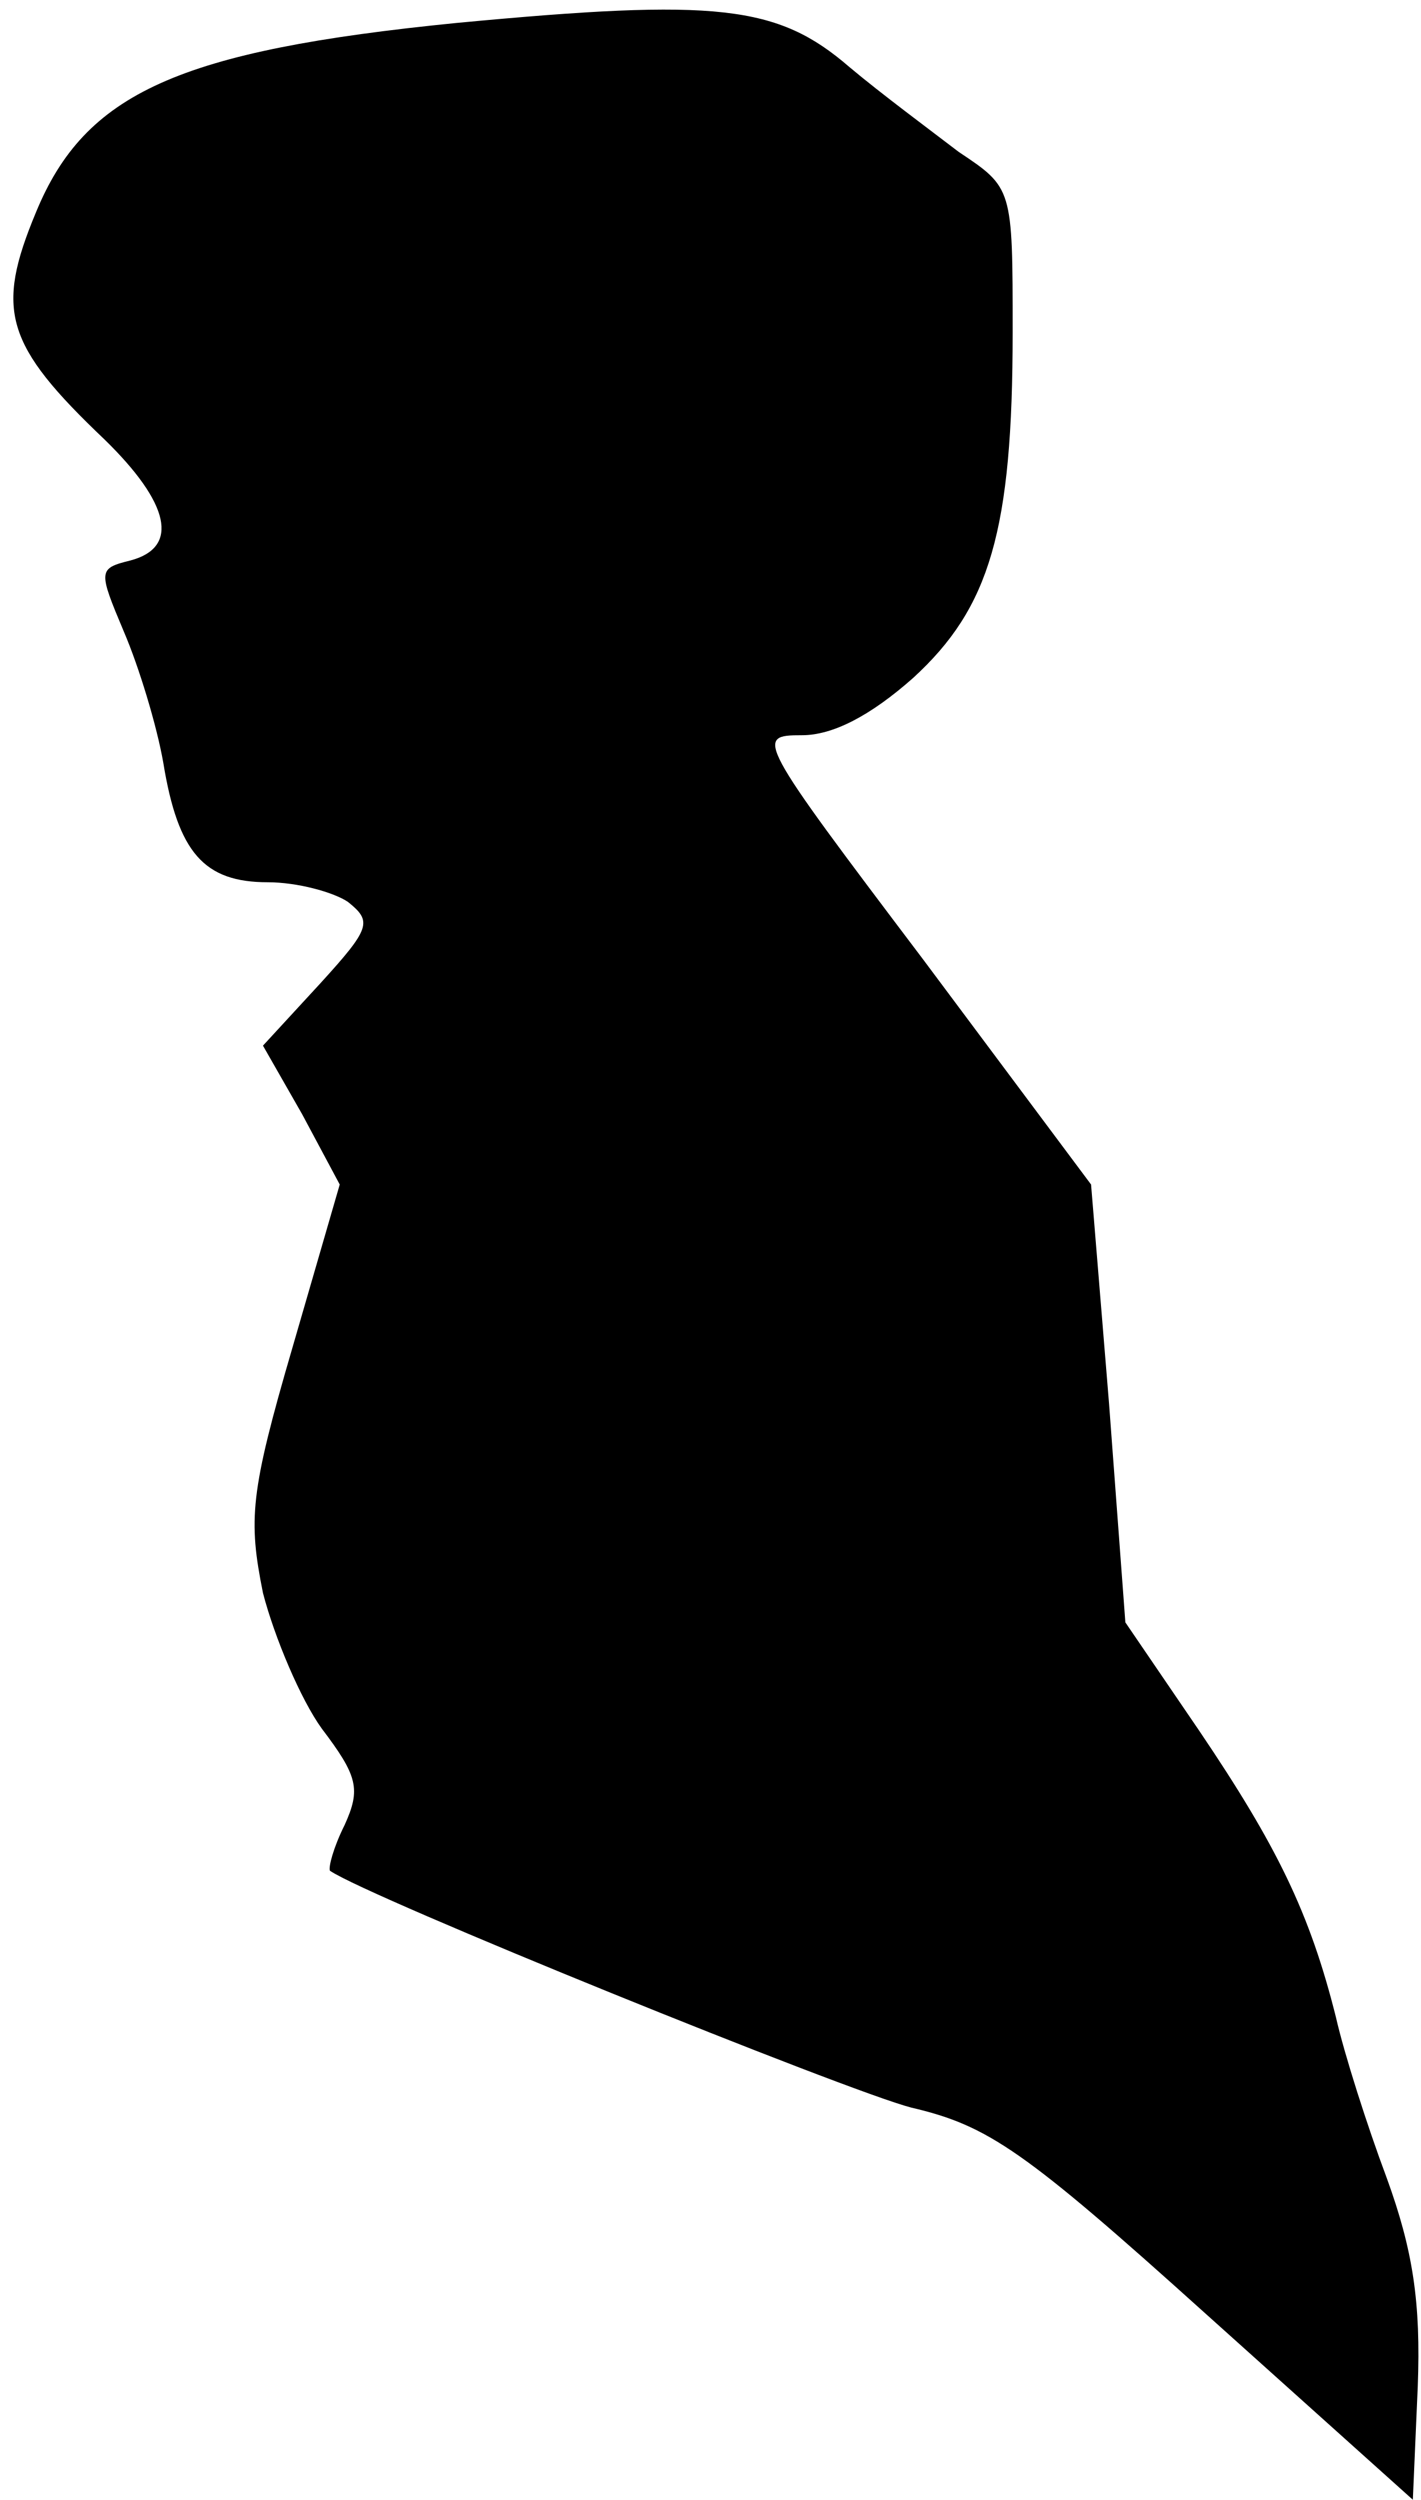 <?xml version="1.0" standalone="no"?>
<!DOCTYPE svg PUBLIC "-//W3C//DTD SVG 20010904//EN"
 "http://www.w3.org/TR/2001/REC-SVG-20010904/DTD/svg10.dtd">
<svg version="1.0" xmlns="http://www.w3.org/2000/svg"
 width="87pt" height="153pt" viewBox="0 0 87 153"
 preserveAspectRatio="xMidYMid meet">
<g transform="translate(0,153) scale(0.1,-0.1)"
fill="#000000" stroke="none">
<path fill="#000000" stroke="none" d="M280 1516 c-171 -17 -228 -43 -258
-116 -25 -60 -19 -81 42 -139 40 -39 46 -66 16 -74 -20 -5 -20 -6 -4 -44 9
-21 20 -57 24 -80 9 -55 25 -73 64 -73 18 0 40 -6 49 -12 15 -12 14 -16 -17
-50 l-35 -38 24 -42 23 -43 -29 -100 c-26 -89 -27 -105 -18 -150 7 -27 23 -65
36 -83 22 -29 24 -37 14 -59 -7 -14 -10 -26 -9 -28 23 -16 317 -135 356 -145
47 -11 69 -26 180 -126 l127 -114 3 69 c2 52 -3 84 -19 128 -12 32 -26 76 -31
98 -16 64 -36 105 -84 176 l-45 66 -10 134 -11 134 -103 138 c-102 135 -103
137 -74 137 19 0 42 12 68 35 47 43 61 90 61 212 0 88 0 88 -33 110 -17 13
-48 36 -67 52 -44 38 -81 42 -240 27z"/>
</g>
</svg>
